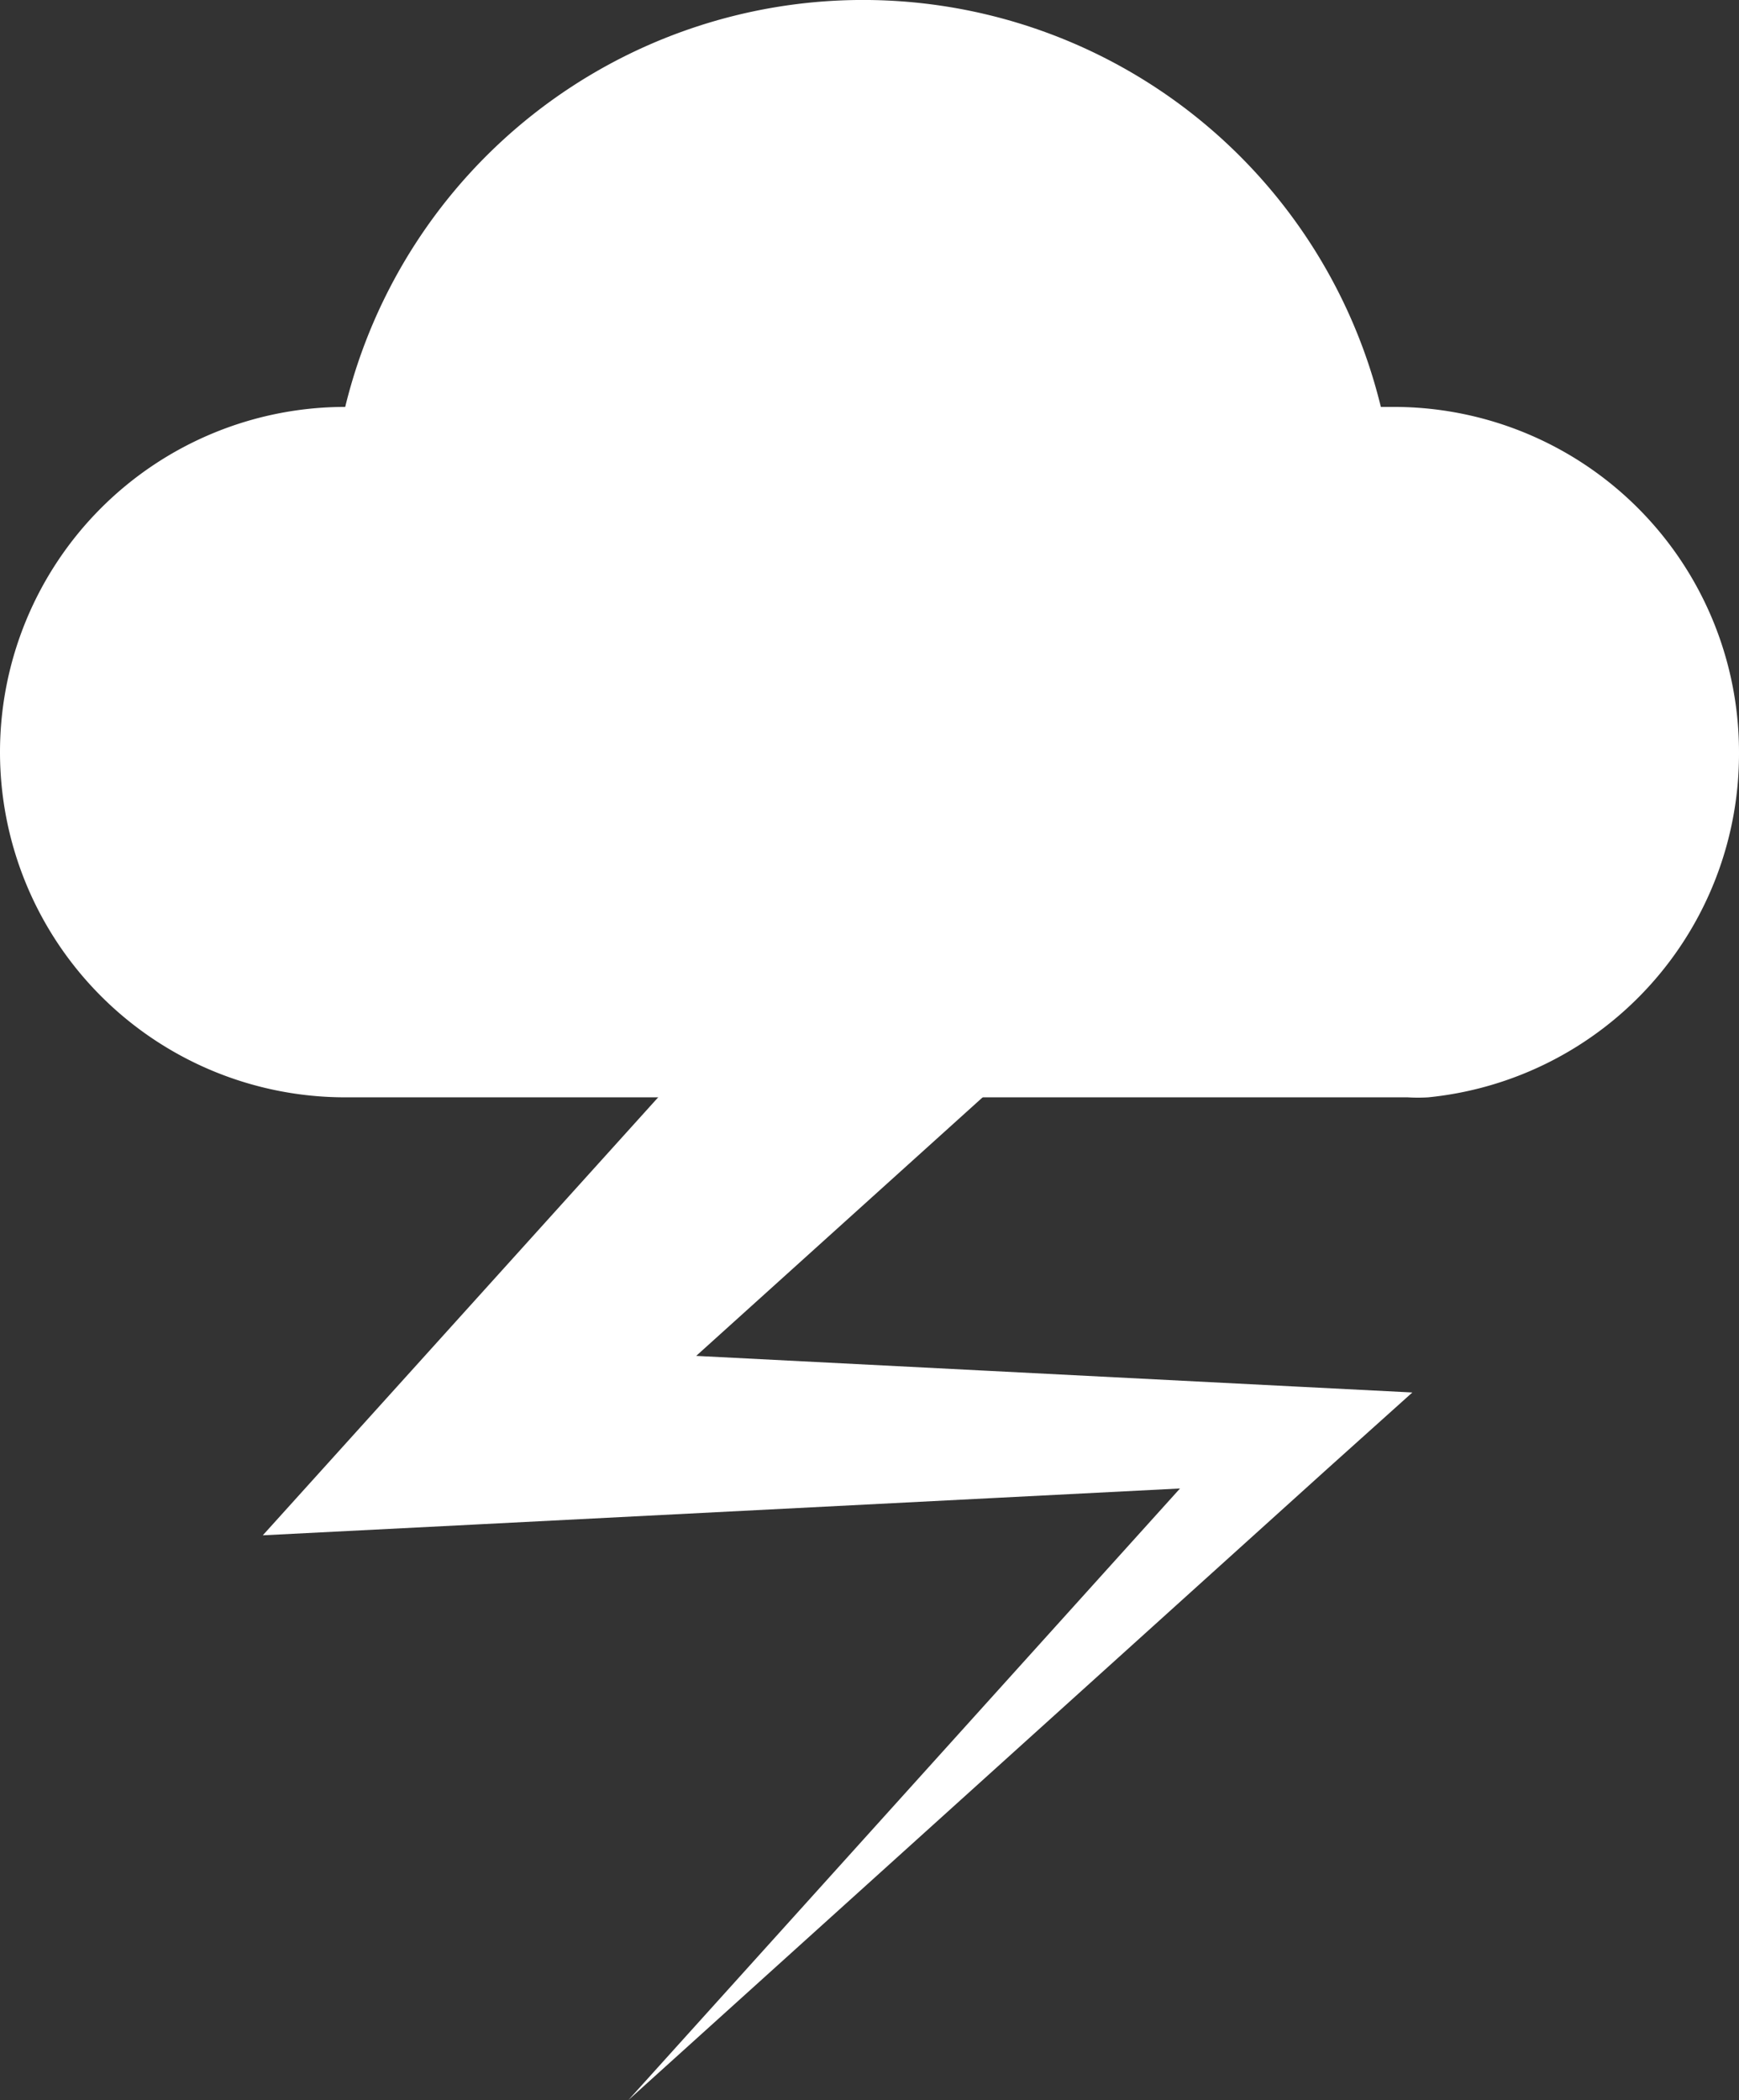 <svg xmlns="http://www.w3.org/2000/svg" viewBox="0 0 40.3 48.67"><rect x="0" y="0" width="40.3" height="48.67" fill="#333333" stroke="none"/><defs><style>.cls-1{fill:#fff;}</style></defs><g id="Camada_2" data-name="Camada 2"><g id="OBJECTS"><path class="cls-1" d="M40.3,17.43a8,8,0,0,0-8-8H32a12.35,12.35,0,0,0-24,0,8,8,0,0,0,0,16H32.62a3.88,3.88,0,0,0,.48,0A8,8,0,0,0,40.3,17.43Z"/><polygon class="cls-1" points="25.73 22.76 12.48 34.72 11.01 31.16 29.98 32.13 32.73 32.27 30.77 34.03 14.56 48.67 29.19 32.45 29.98 34.36 11.01 35.33 6.09 35.58 9.53 31.77 21.49 18.52 25.73 22.76"/></g></g></svg>